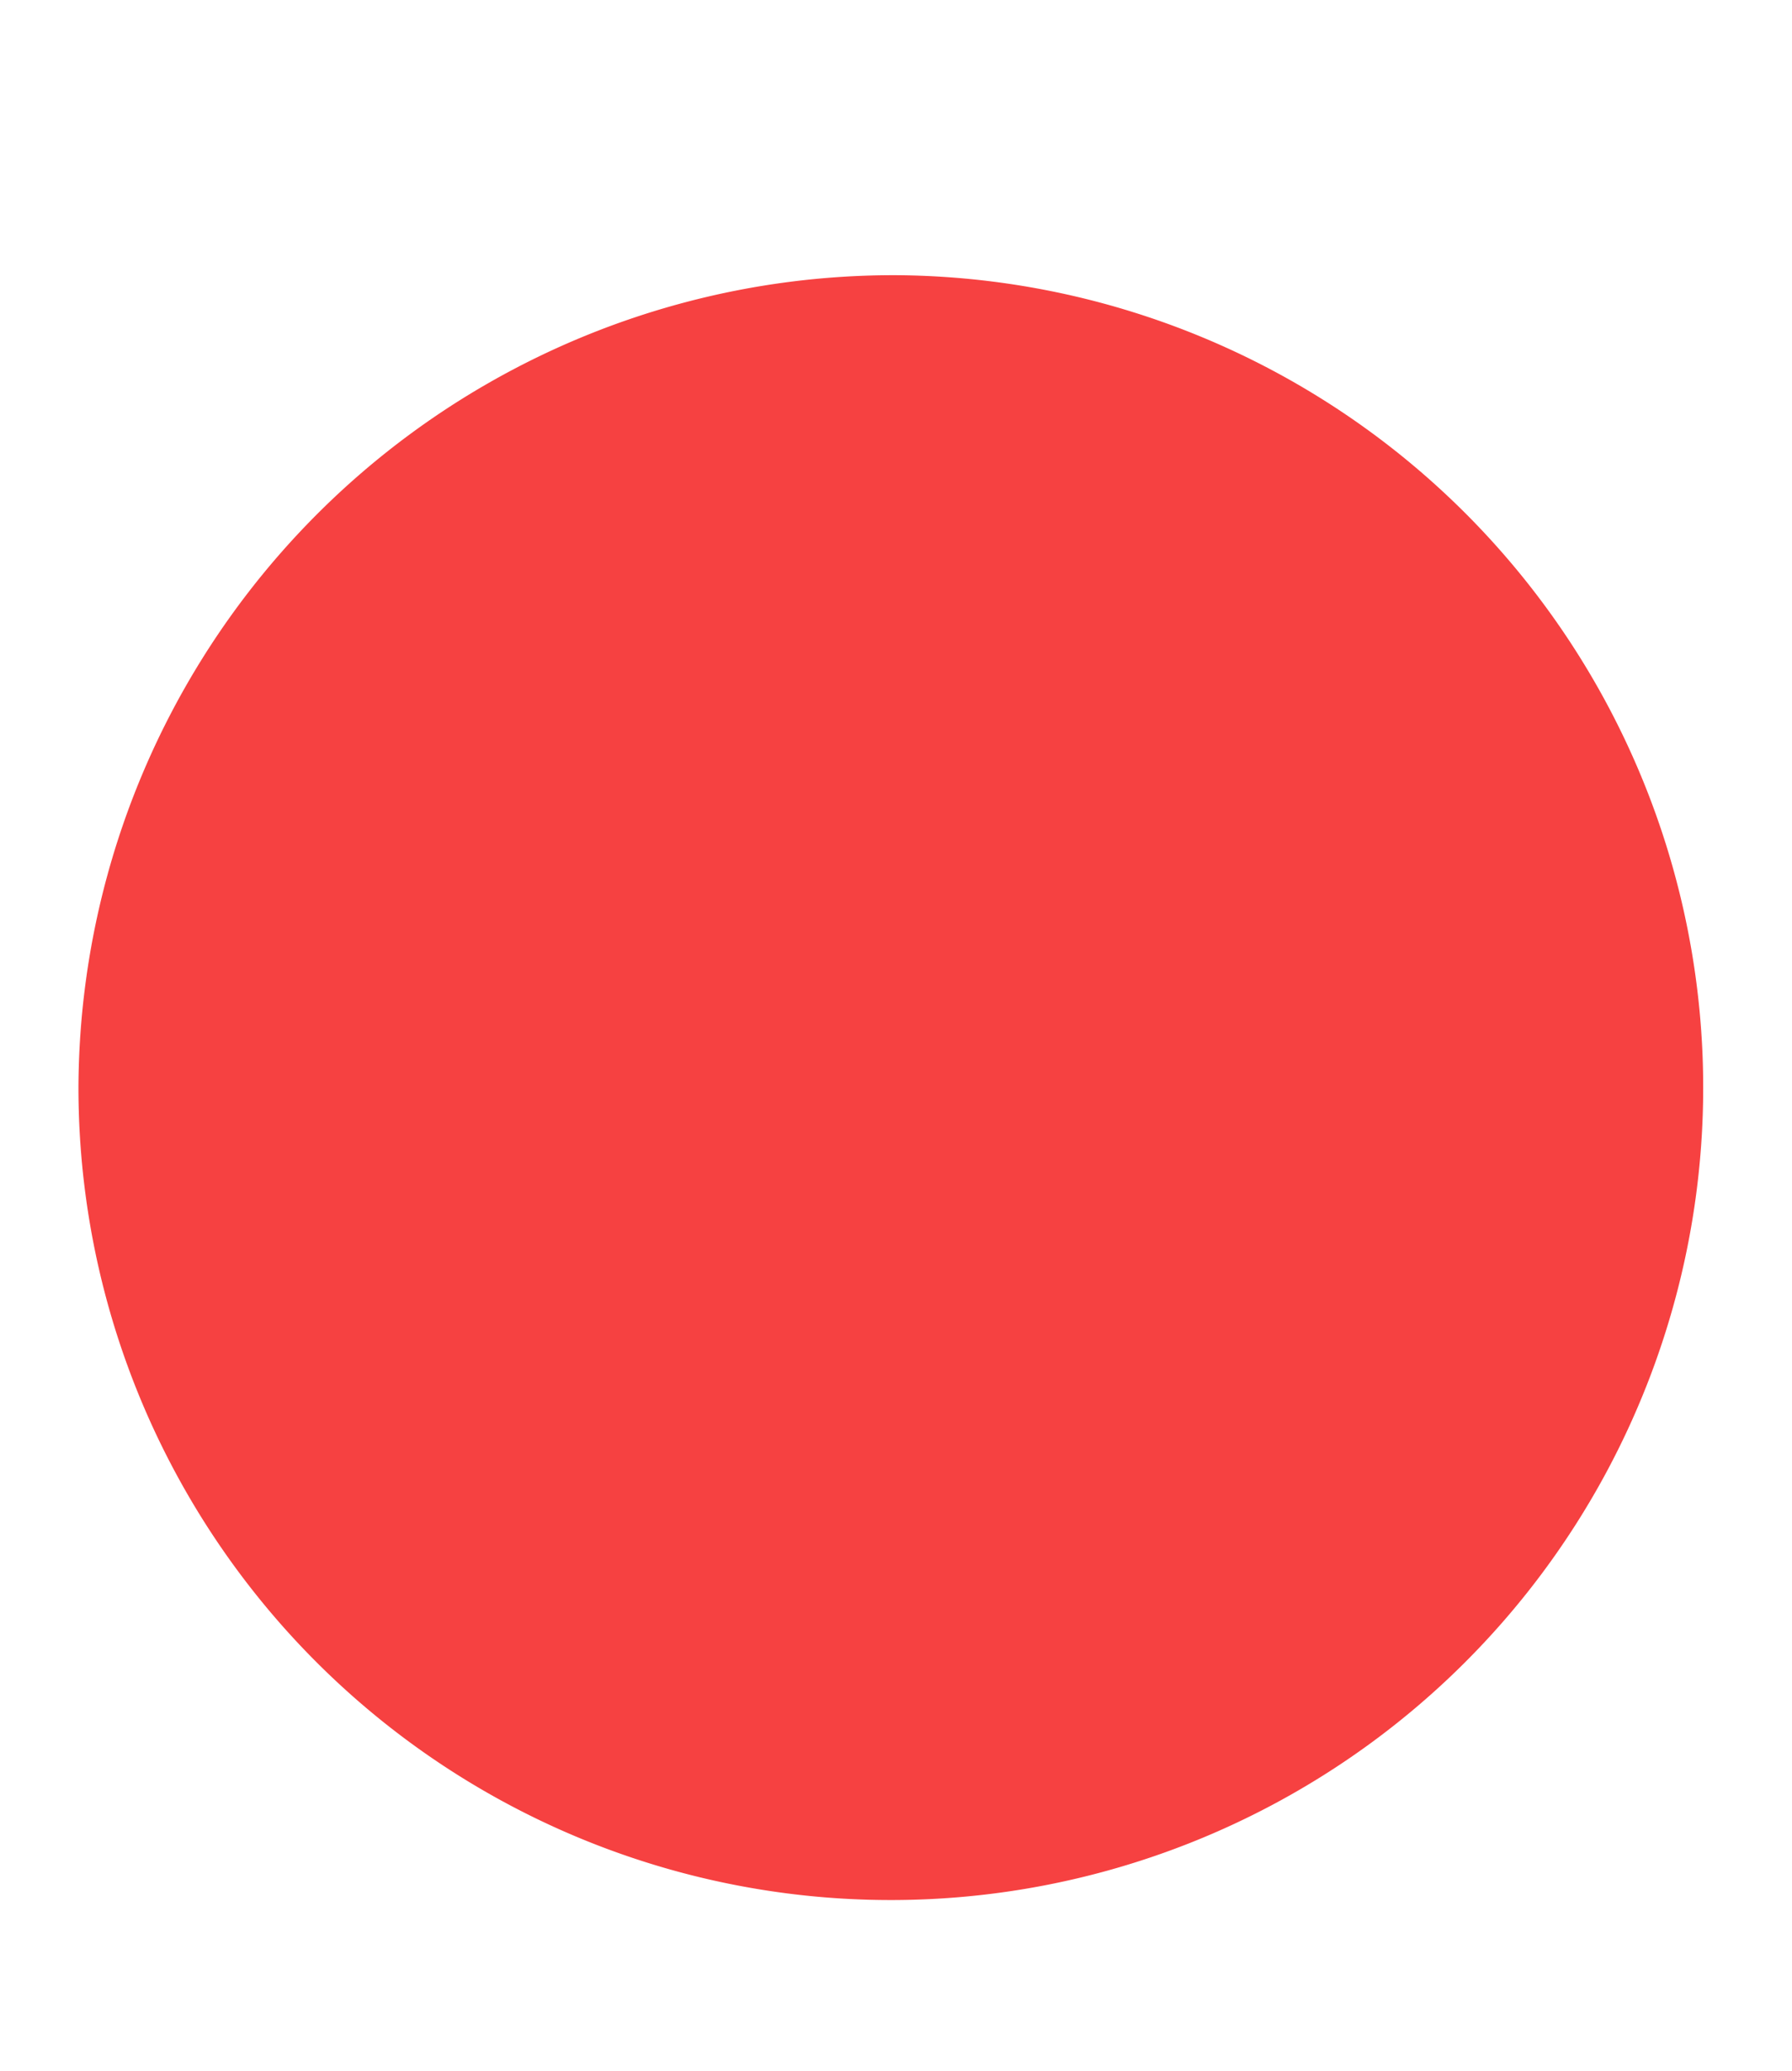 <svg xmlns="http://www.w3.org/2000/svg" xmlns:xlink="http://www.w3.org/1999/xlink" width="45" height="52" viewBox="0 0 45 52"><defs><style>.cls-1{fill:#f64141;fill-rule:evenodd;filter:url(#filter)}</style><filter id="filter" width="52" height="51.09" x="7063" y="6151.91" filterUnits="userSpaceOnUse"><feOffset dy="5" in="SourceAlpha" result="offset"/><feGaussianBlur result="blur" stdDeviation="2.236"/><feFlood flood-opacity=".15" result="flood"/><feComposite in2="blur" operator="in" result="composite"/><feBlend in="SourceGraphic" result="blend"/></filter></defs><g id="Slider-LightRed-Circle"><path id="circle_copy_2" d="M7088.51,6151.91a20.4,20.4,0,1,1-20.54,20.4A20.473,20.473,0,0,1,7088.51,6151.91Z" class="cls-1" data-name="circle copy 2" transform="translate(-7066 -6150)"/></g></svg>
